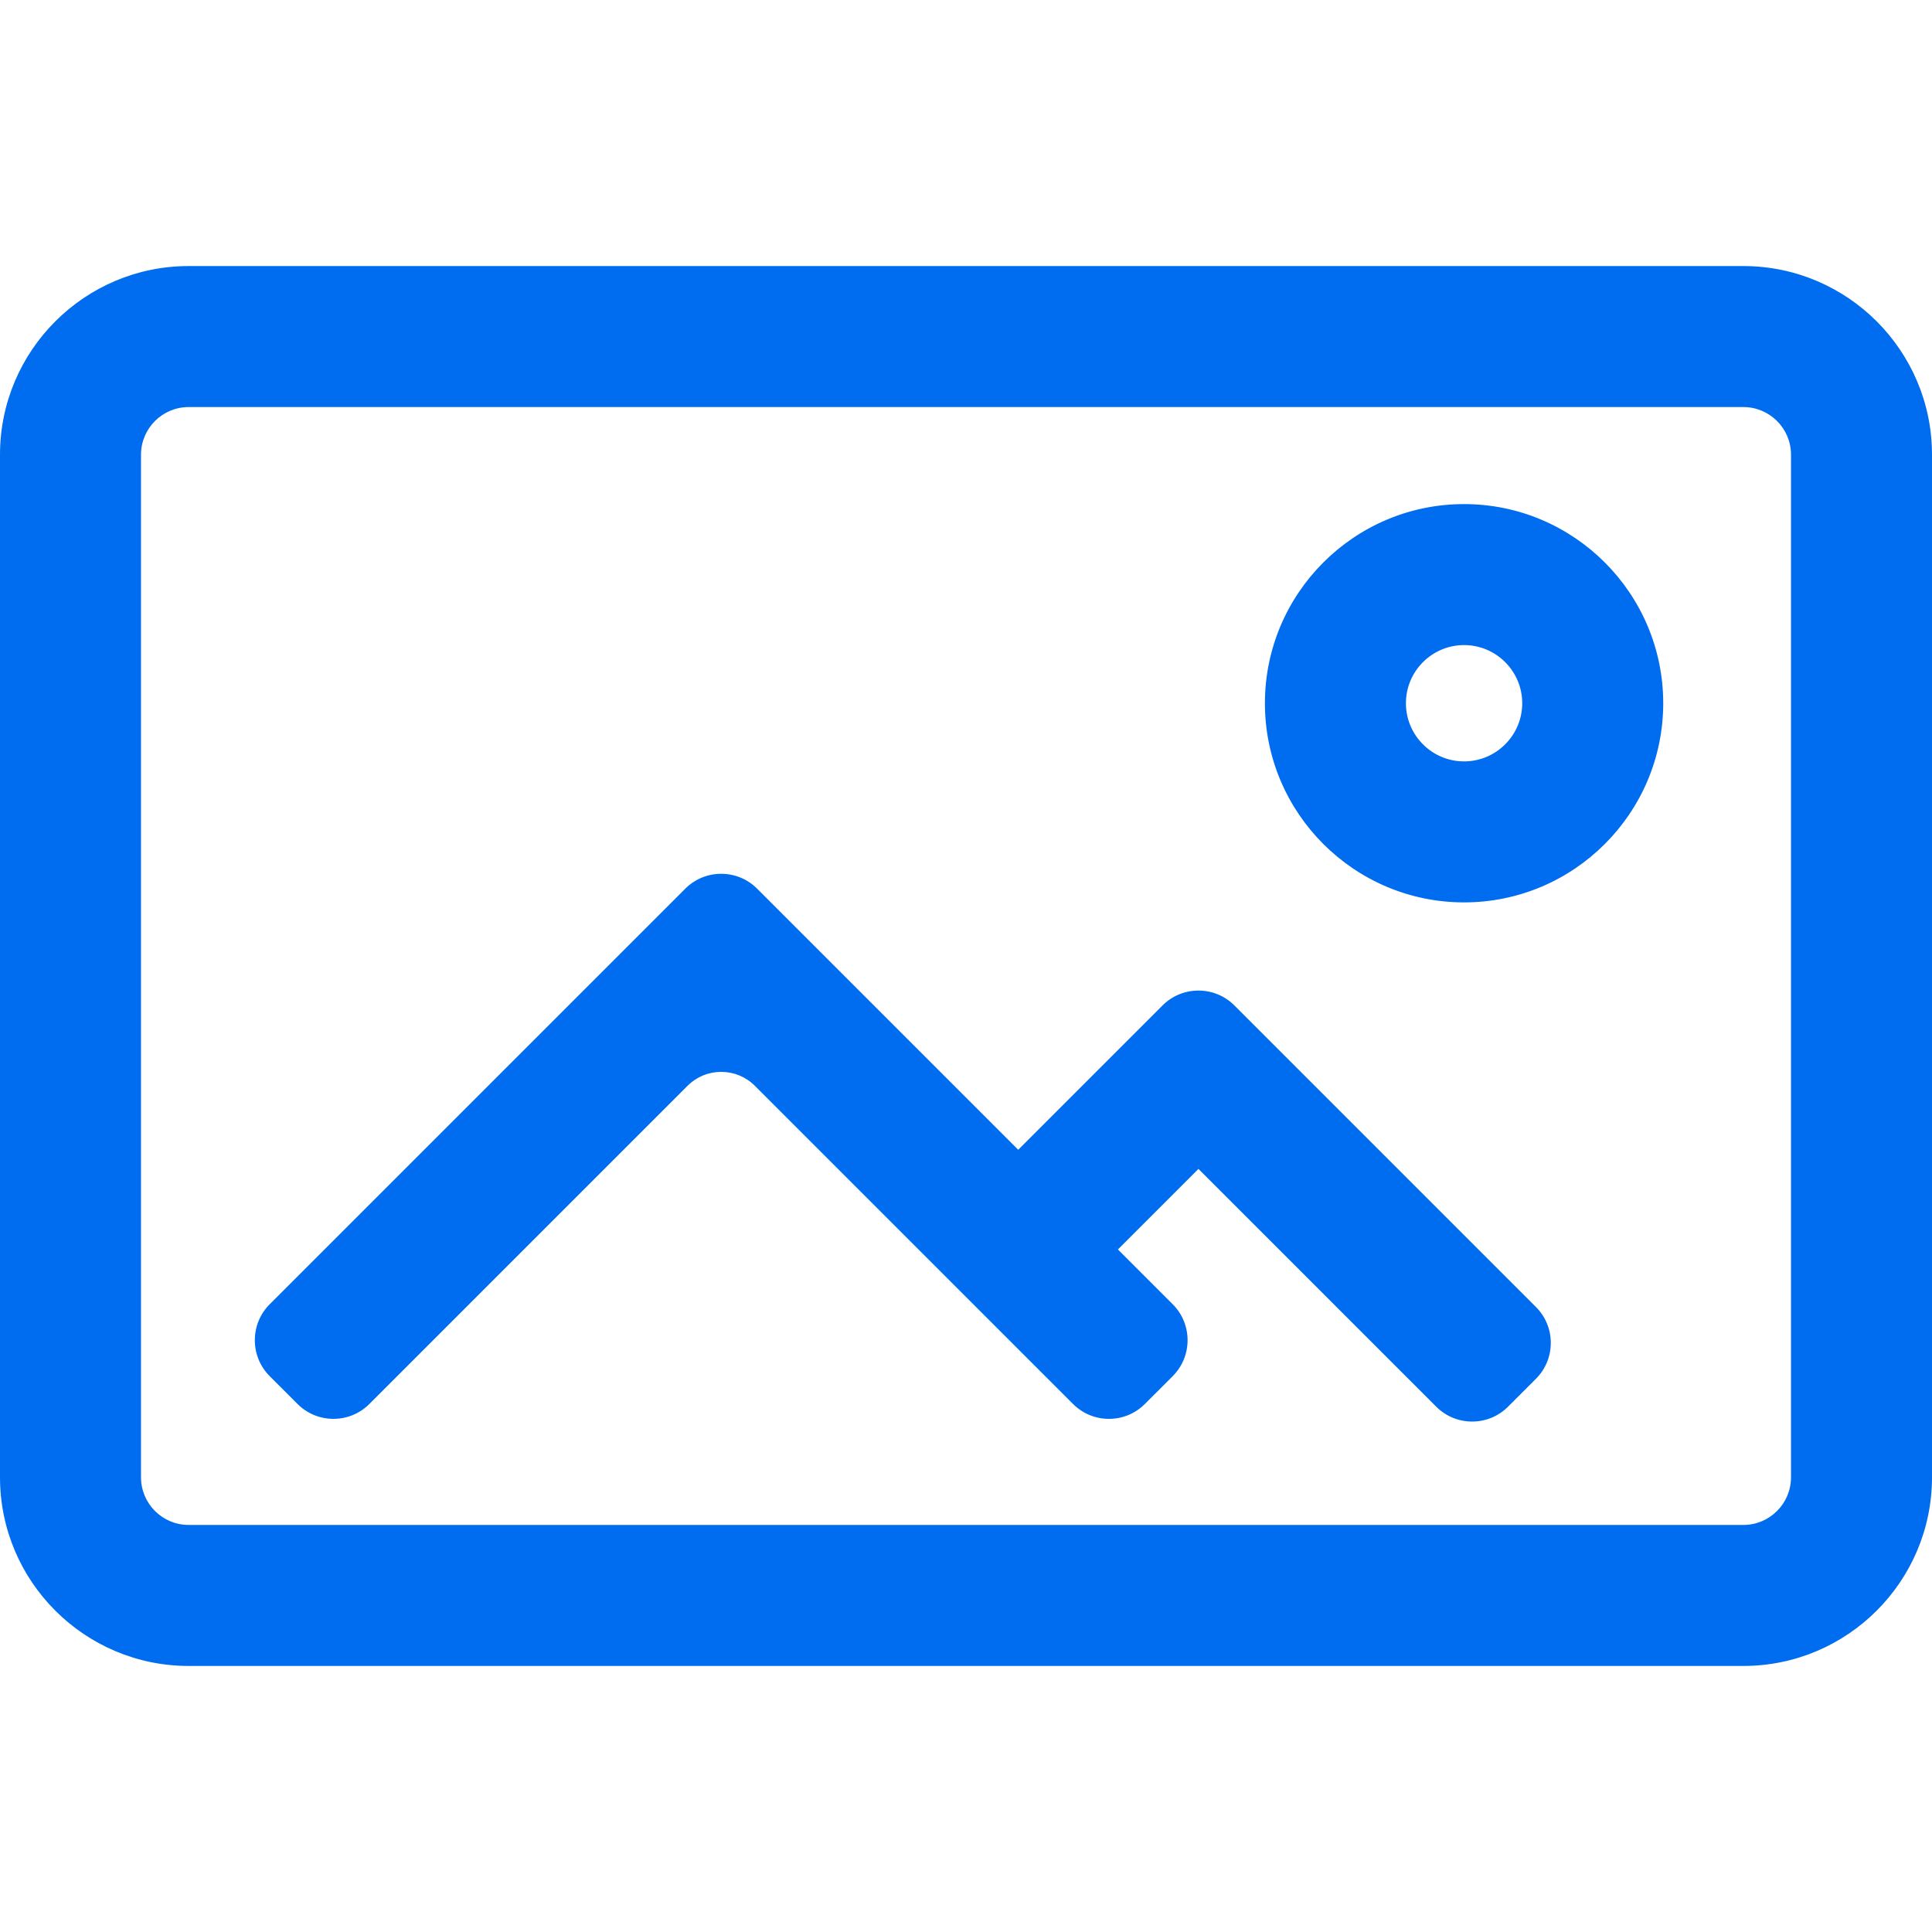 <?xml version="1.0" encoding="iso-8859-1"?>
<!-- Generator: Adobe Illustrator 16.0.0, SVG Export Plug-In . SVG Version: 6.00 Build 0)  -->
<!DOCTYPE svg PUBLIC "-//W3C//DTD SVG 1.1//EN" "http://www.w3.org/Graphics/SVG/1.1/DTD/svg11.dtd">
<svg xmlns="http://www.w3.org/2000/svg" xmlns:xlink="http://www.w3.org/1999/xlink" version="1.1" id="Capa_1" x="0px" y="0px" width="512px" height="512px" viewBox="0 0 600.699 600.699" style="enable-background:new 0 0 600.699 600.699;" xml:space="preserve">
<g>
	<g>
		<g>
			<path d="M542.061,83.223H58.64c-32.059,0-58.14,26.082-58.14,58.14v317.973c0,32.059,26.082,58.141,58.14,58.141h483.42     c32.059,0,58.139-26.082,58.139-58.141V141.363C600.199,109.304,574.119,83.223,542.061,83.223z M557.359,459.336     c0,8.451-6.85,15.301-15.299,15.301H58.64c-8.45,0-15.3-6.85-15.3-15.301V141.363c0-8.451,6.85-15.3,15.3-15.3h483.42     c8.449,0,15.299,6.849,15.299,15.3V459.336z" fill="#006DF0"/>
			<path d="M542.061,517.977H58.64C26.306,517.977,0,491.671,0,459.336V141.363c0-32.334,26.306-58.64,58.64-58.64h483.42     c32.333,0,58.639,26.306,58.639,58.64v317.973C600.699,491.671,574.394,517.977,542.061,517.977z M58.64,83.723     C26.857,83.723,1,109.58,1,141.363v317.973c0,31.783,25.857,57.641,57.64,57.641h483.42c31.782,0,57.639-25.857,57.639-57.641     V141.363c0-31.783-25.856-57.64-57.639-57.64H58.64z M542.061,475.137H58.64c-8.712,0-15.8-7.088-15.8-15.801V141.363     c0-8.712,7.088-15.8,15.8-15.8h483.42c8.712,0,15.799,7.088,15.799,15.8v317.973     C557.859,468.049,550.772,475.137,542.061,475.137z M58.64,126.563c-8.161,0-14.8,6.639-14.8,14.8v317.973     c0,8.161,6.639,14.801,14.8,14.801h483.42c8.16,0,14.799-6.64,14.799-14.801V141.363c0-8.161-6.639-14.8-14.799-14.8H58.64z" fill="#006DF0"/>
		</g>
		<g>
			<path d="M455.209,157.231c-33.867,0-61.42,27.553-61.42,61.421c0,33.868,27.553,61.421,61.42,61.421s61.422-27.553,61.422-61.421     S489.076,157.231,455.209,157.231z M455.209,237.233c-10.262,0-18.58-8.319-18.58-18.581c0-10.262,8.318-18.581,18.58-18.581     s18.582,8.319,18.582,18.581S465.471,237.233,455.209,237.233z" fill="#006DF0"/>
			<path d="M455.209,280.573c-34.143,0-61.92-27.778-61.92-61.921c0-34.143,27.777-61.921,61.92-61.921     c34.144,0,61.922,27.778,61.922,61.921C517.131,252.795,489.353,280.573,455.209,280.573z M455.209,157.731     c-33.592,0-60.92,27.329-60.92,60.921c0,33.592,27.328,60.921,60.92,60.921c33.593,0,60.922-27.329,60.922-60.921     C516.131,185.06,488.802,157.731,455.209,157.731z M455.209,237.733c-10.521,0-19.08-8.56-19.08-19.081     c0-10.521,8.56-19.081,19.08-19.081c10.521,0,19.082,8.56,19.082,19.081C474.291,229.173,465.73,237.733,455.209,237.733z      M455.209,200.571c-9.97,0-18.08,8.111-18.08,18.081s8.11,18.081,18.08,18.081c9.971,0,18.082-8.111,18.082-18.081     S465.18,200.571,455.209,200.571z" fill="#006DF0"/>
		</g>
		<g>
			<path d="M383.445,312.971c-5.975-5.975-15.662-5.975-21.637,0l-45.223,45.223l-81.531-81.528c-5.975-5.976-15.663-5.976-21.637,0     L84.204,405.877c-5.975,5.977-5.975,15.662,0,21.639l8.656,8.654c5.975,5.975,15.662,5.975,21.637,0l98.921-98.922     c5.975-5.975,15.662-5.975,21.637,0l98.921,98.922c5.975,5.977,15.662,5.977,21.637,0l8.656-8.654     c5.975-5.977,5.975-15.664,0-21.639l-17.393-17.391l25.75-25.75l74.271,74.273c5.975,5.975,15.662,5.975,21.637,0l8.656-8.656     c5.975-5.975,5.975-15.664,0-21.637L383.445,312.971z" fill="#006DF0"/>
			<path d="M457.717,441.991c-4.221,0-8.188-1.644-11.172-4.628l-73.918-73.92l-25.043,25.043l17.039,17.037     c6.16,6.16,6.16,16.184,0,22.346l-8.656,8.654c-2.984,2.985-6.951,4.629-11.172,4.629s-8.188-1.644-11.172-4.629l-98.921-98.922     c-2.795-2.795-6.512-4.334-10.465-4.334s-7.669,1.539-10.465,4.334l-98.921,98.922c-2.984,2.984-6.952,4.628-11.172,4.628     c-4.22,0-8.188-1.644-11.172-4.628l-8.656-8.654c-6.159-6.161-6.159-16.185,0-22.346l129.214-129.212     c2.984-2.984,6.952-4.628,11.172-4.628s8.188,1.644,11.172,4.628l81.177,81.175l44.869-44.869     c2.984-2.984,6.951-4.627,11.172-4.627s8.188,1.643,11.172,4.627l93.746,93.746c2.984,2.983,4.628,6.95,4.628,11.171     s-1.644,8.188-4.628,11.173l-8.656,8.656C465.904,440.348,461.938,441.991,457.717,441.991z M372.627,362.029l74.625,74.627     c2.795,2.795,6.512,4.335,10.465,4.335s7.67-1.54,10.465-4.335l8.656-8.656c2.795-2.795,4.335-6.512,4.335-10.466     c0-3.953-1.54-7.67-4.335-10.464l-93.746-93.746c-2.795-2.795-6.512-4.334-10.465-4.334s-7.67,1.539-10.465,4.334L316.586,358.9     l-81.884-81.882c-2.795-2.795-6.512-4.335-10.465-4.335s-7.669,1.54-10.465,4.335L84.557,406.23     c-5.769,5.771-5.769,15.161,0,20.932l8.656,8.654c2.795,2.795,6.512,4.335,10.465,4.335c3.953,0,7.669-1.54,10.465-4.335     l98.921-98.922c2.984-2.984,6.952-4.627,11.172-4.627s8.188,1.643,11.172,4.627l98.921,98.922     c2.795,2.796,6.512,4.336,10.465,4.336s7.67-1.54,10.465-4.336l8.656-8.654c5.77-5.771,5.77-15.162,0-20.932l-17.746-17.744     L372.627,362.029z" fill="#006DF0"/>
		</g>
	</g>
</g>
<g>
</g>
<g>
</g>
<g>
</g>
<g>
</g>
<g>
</g>
<g>
</g>
<g>
</g>
<g>
</g>
<g>
</g>
<g>
</g>
<g>
</g>
<g>
</g>
<g>
</g>
<g>
</g>
<g>
</g>
</svg>
